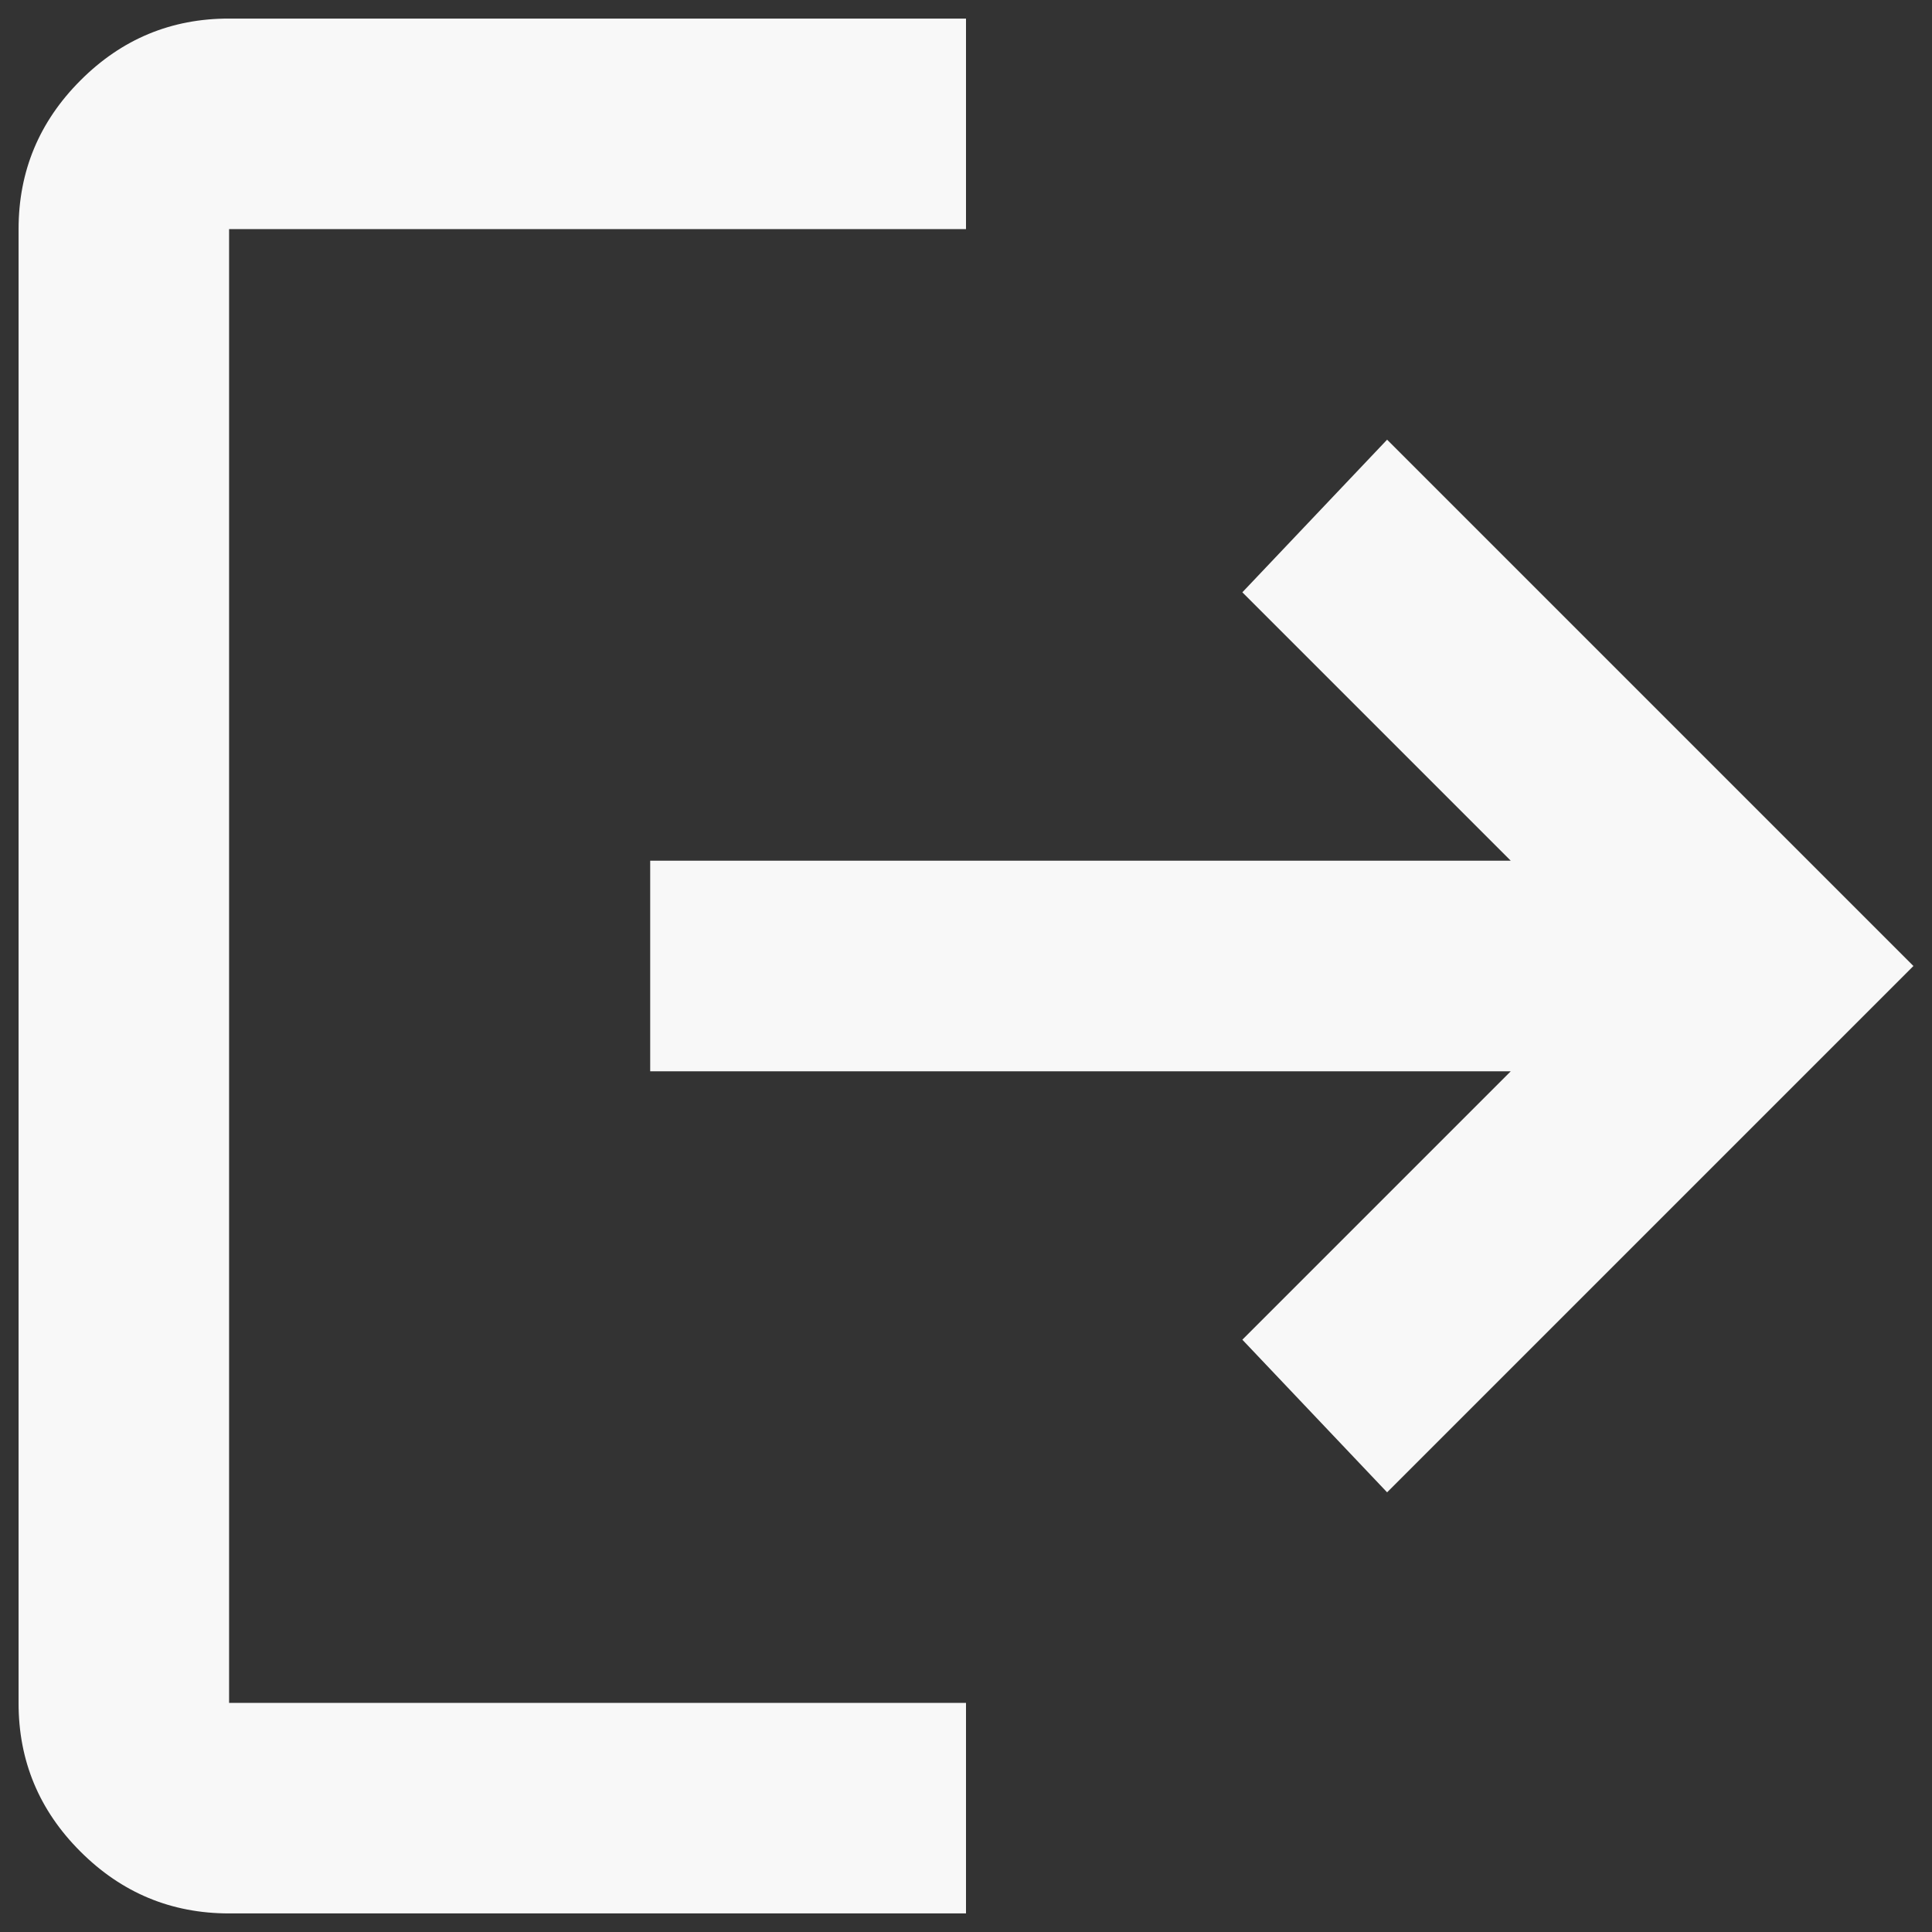 <svg width="26" height="26" viewBox="0 0 26 26" fill="none" xmlns="http://www.w3.org/2000/svg">
<rect x="0" y="0" width="26" height="26" fill="#333333" stroke="none"/>
<path d="M3.083 25.75C2.304 25.75 1.637 25.472 1.082 24.917C0.526 24.362 0.249 23.695 0.25 22.917V3.083C0.25 2.304 0.528 1.637 1.083 1.082C1.638 0.526 2.305 0.249 3.083 0.25H13V3.083H3.083V22.917H13V25.75H3.083ZM18.667 20.083L16.719 18.029L20.331 14.417H8.75V11.583H20.331L16.719 7.971L18.667 5.917L25.75 13L18.667 20.083Z" fill="#F8F8F8"/>
</svg>
